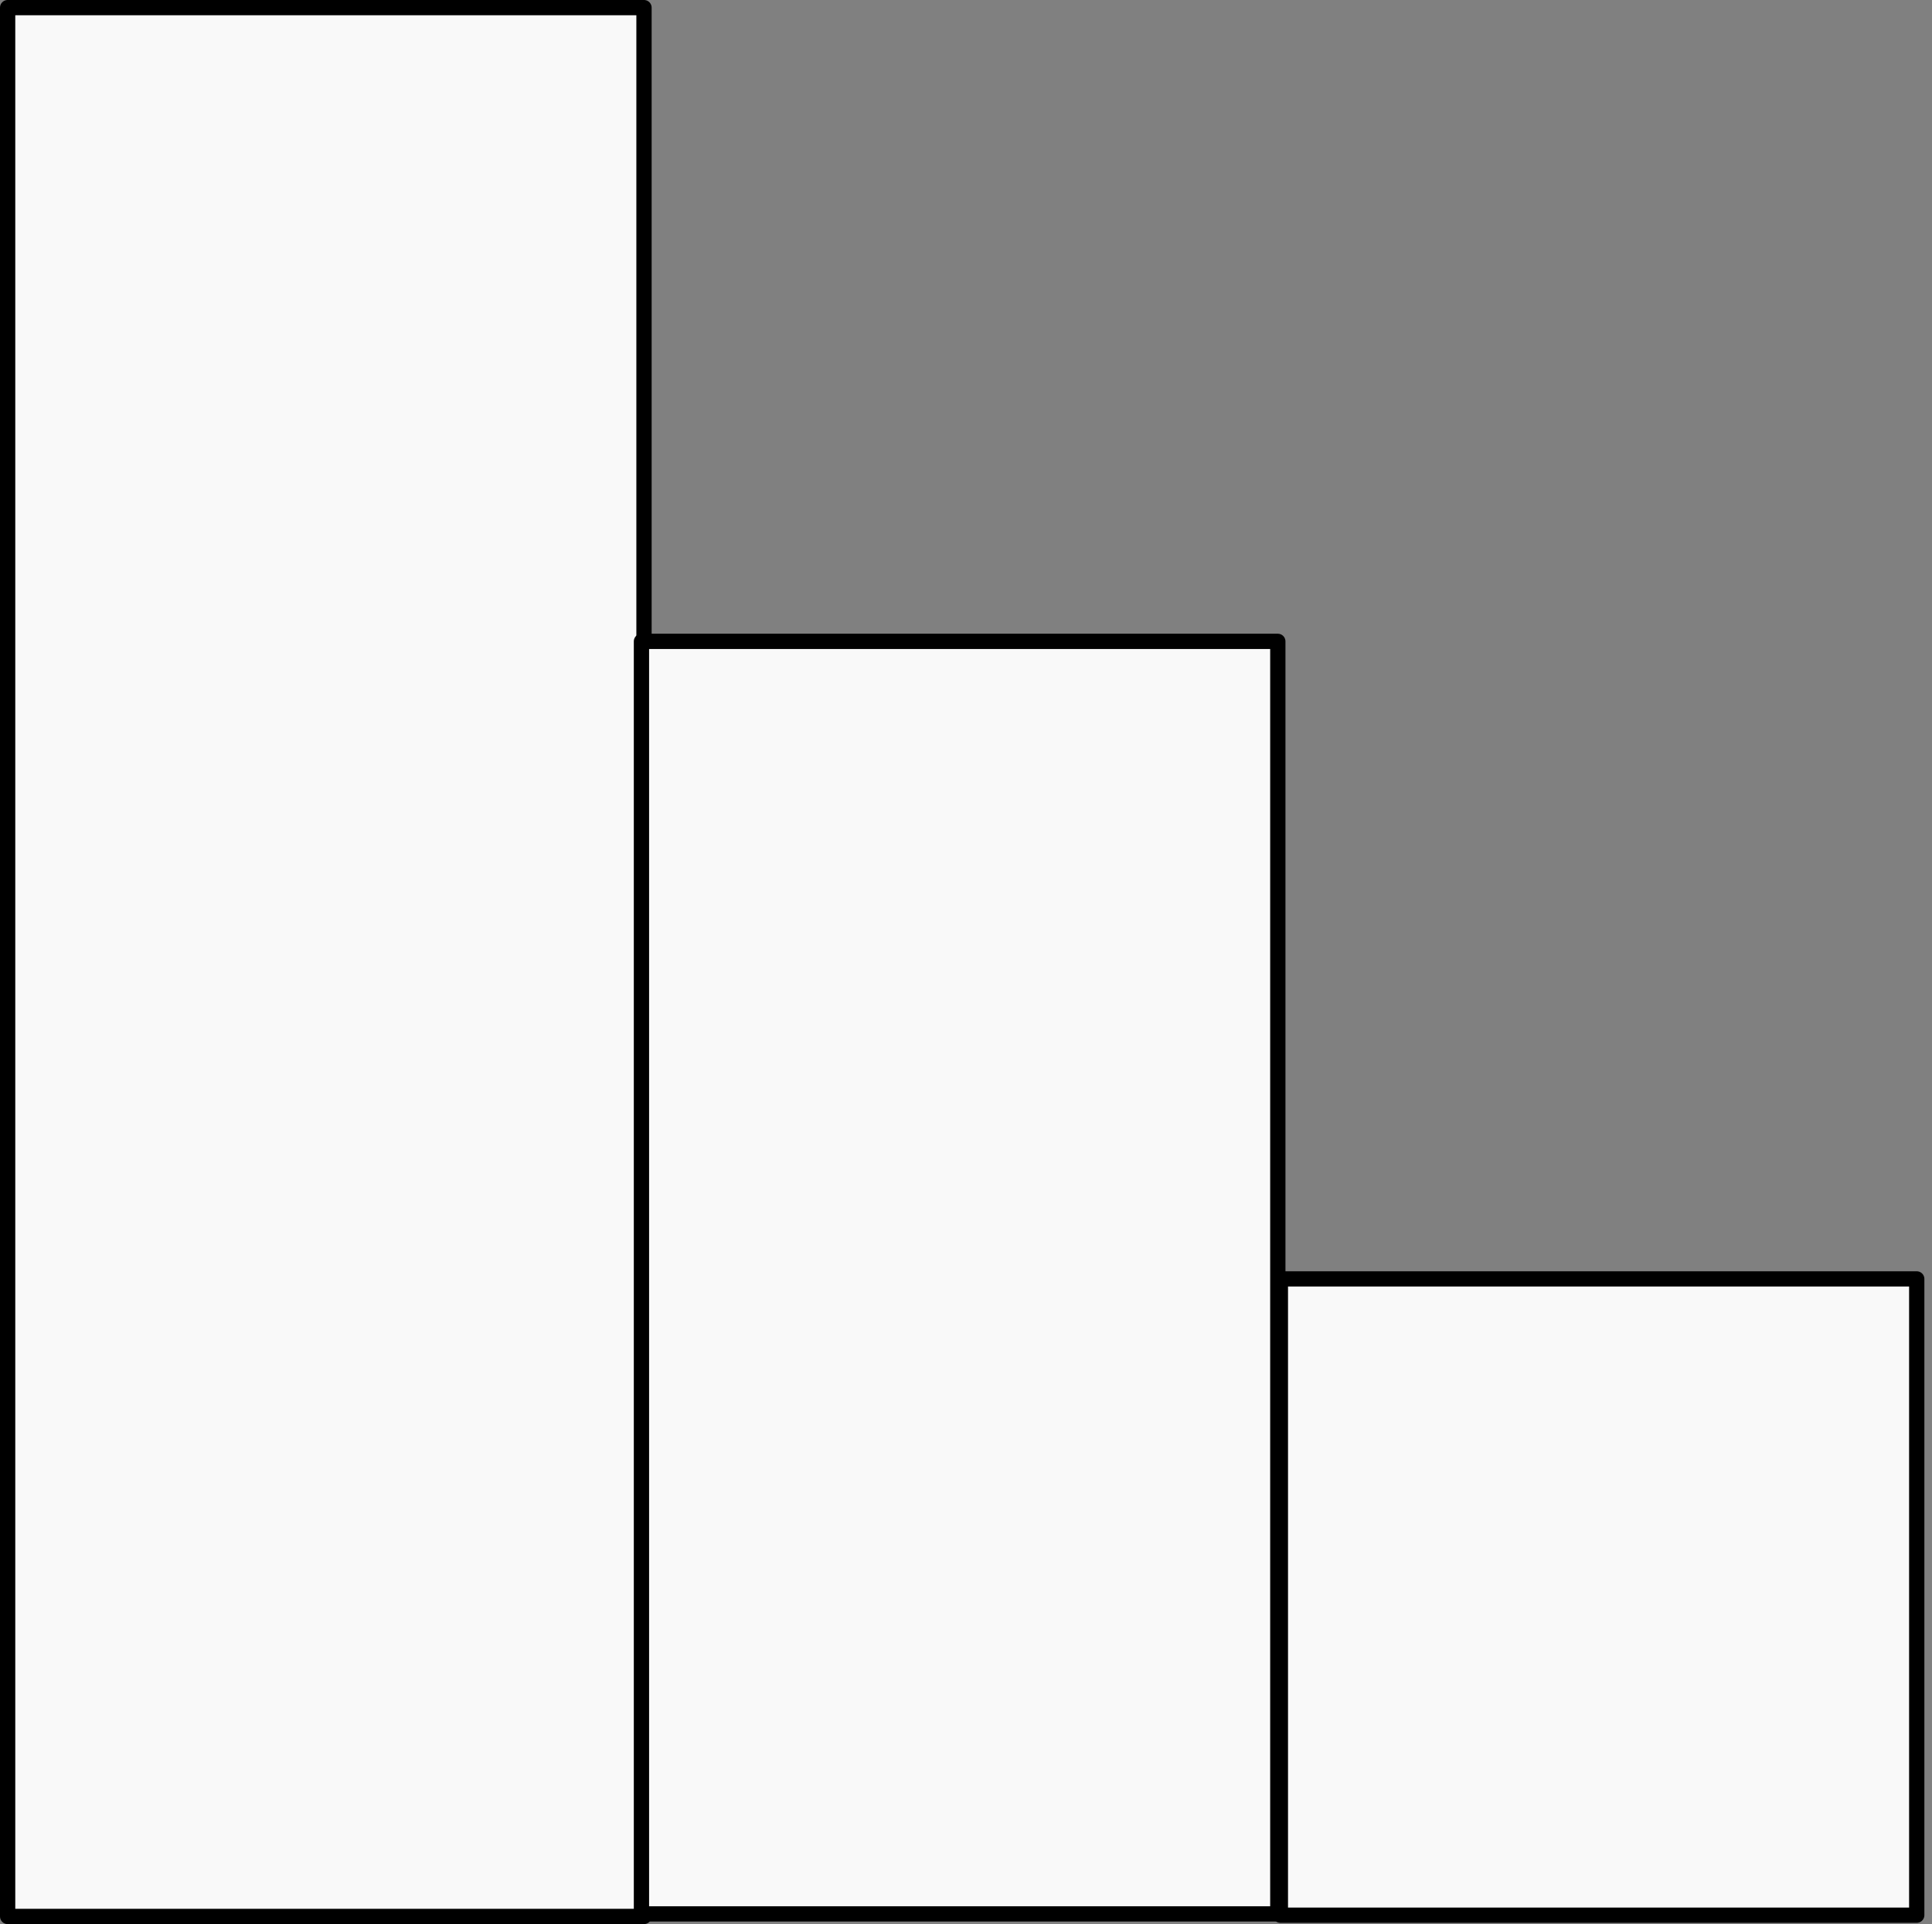 <svg width="253" height="252" viewBox="0 0 253 252" fill="none" xmlns="http://www.w3.org/2000/svg">
<rect x="0" y="0" width="253" height="252" fill="#808080" stroke="none"/>
<rect x="1" y="1" width="83.333" height="250" fill="#F9F9F9" stroke="black" stroke-width="2" stroke-linejoin="round"/>
<rect x="84" y="84" width="83.333" height="166.667" fill="#F9F9F9" stroke="black" stroke-width="2" stroke-linejoin="round"/>
<rect x="167.668" y="167.5" width="83.333" height="83.333" fill="#F9F9F9" stroke="black" stroke-width="2" stroke-linejoin="round"/>
</svg>
